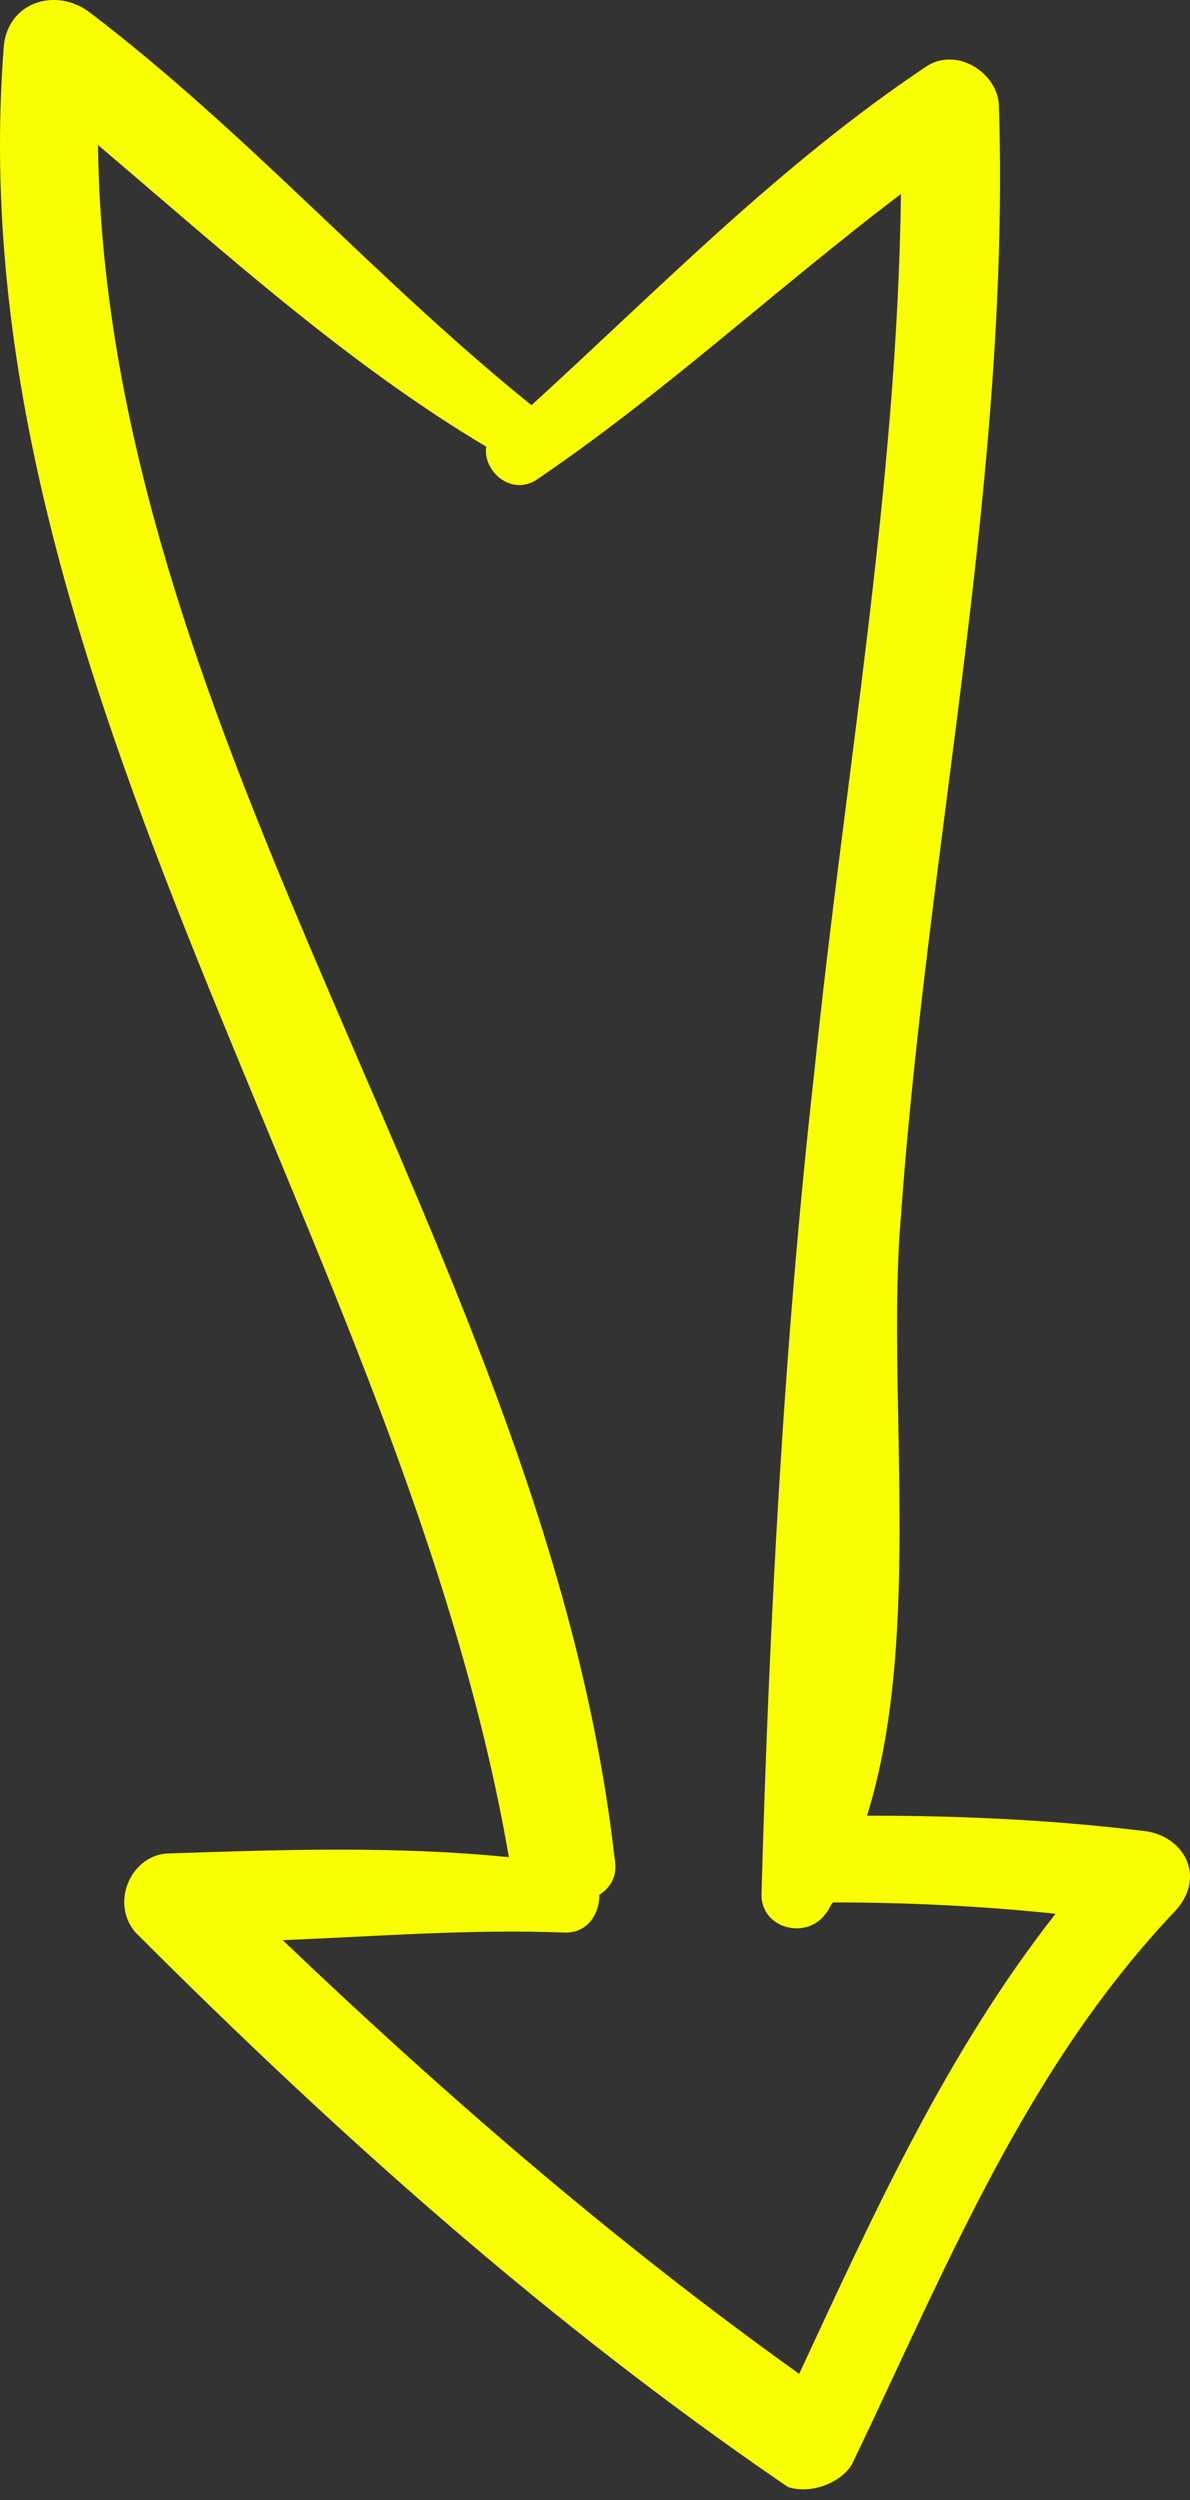 <svg width="30" height="63" viewBox="0 0 30 63" fill="none" xmlns="http://www.w3.org/2000/svg">
<rect x="0" y="0" width="30" height="63" fill="#333333" stroke="none"/>
<path d="M21.477 62.102C23.853 57.16 25.849 52.123 29.651 48.131C30.411 47.276 29.841 46.231 28.795 46.136C26.419 45.85 24.139 45.755 21.858 45.755C23.283 41.194 22.333 35.016 22.713 30.644C23.378 21.331 25.469 12.017 25.184 2.703C25.184 1.848 24.139 1.183 23.378 1.658C19.672 4.129 16.631 7.265 13.399 10.211C9.503 7.075 6.271 3.369 2.28 0.327C1.424 -0.338 0.189 0.042 0.094 1.183C-1.142 17.244 10.168 31.405 12.829 46.801C9.978 46.516 7.127 46.611 4.276 46.706C3.325 46.706 2.755 47.941 3.42 48.702C8.552 53.834 13.874 58.585 19.862 62.672C20.432 62.862 21.192 62.577 21.477 62.102ZM2.47 3.654C5.606 6.315 8.743 9.166 12.259 11.257C12.164 11.827 12.829 12.492 13.494 12.112C16.726 9.926 19.577 7.265 22.713 4.889C22.618 12.302 21.287 19.62 20.527 27.033C19.767 33.781 19.387 40.909 19.197 47.751C19.197 48.607 20.337 48.892 20.812 48.227C20.907 48.132 20.907 48.036 21.002 47.941C22.903 47.941 24.804 48.036 26.61 48.227C23.853 51.743 22.048 55.735 20.147 59.821C15.49 56.495 11.213 52.788 7.127 48.892C9.503 48.797 11.879 48.607 14.255 48.702C14.825 48.702 15.11 48.226 15.11 47.751C15.395 47.561 15.585 47.276 15.49 46.801C13.779 31.785 2.66 18.765 2.47 3.654Z" fill="#FAFF00"/>
</svg>
